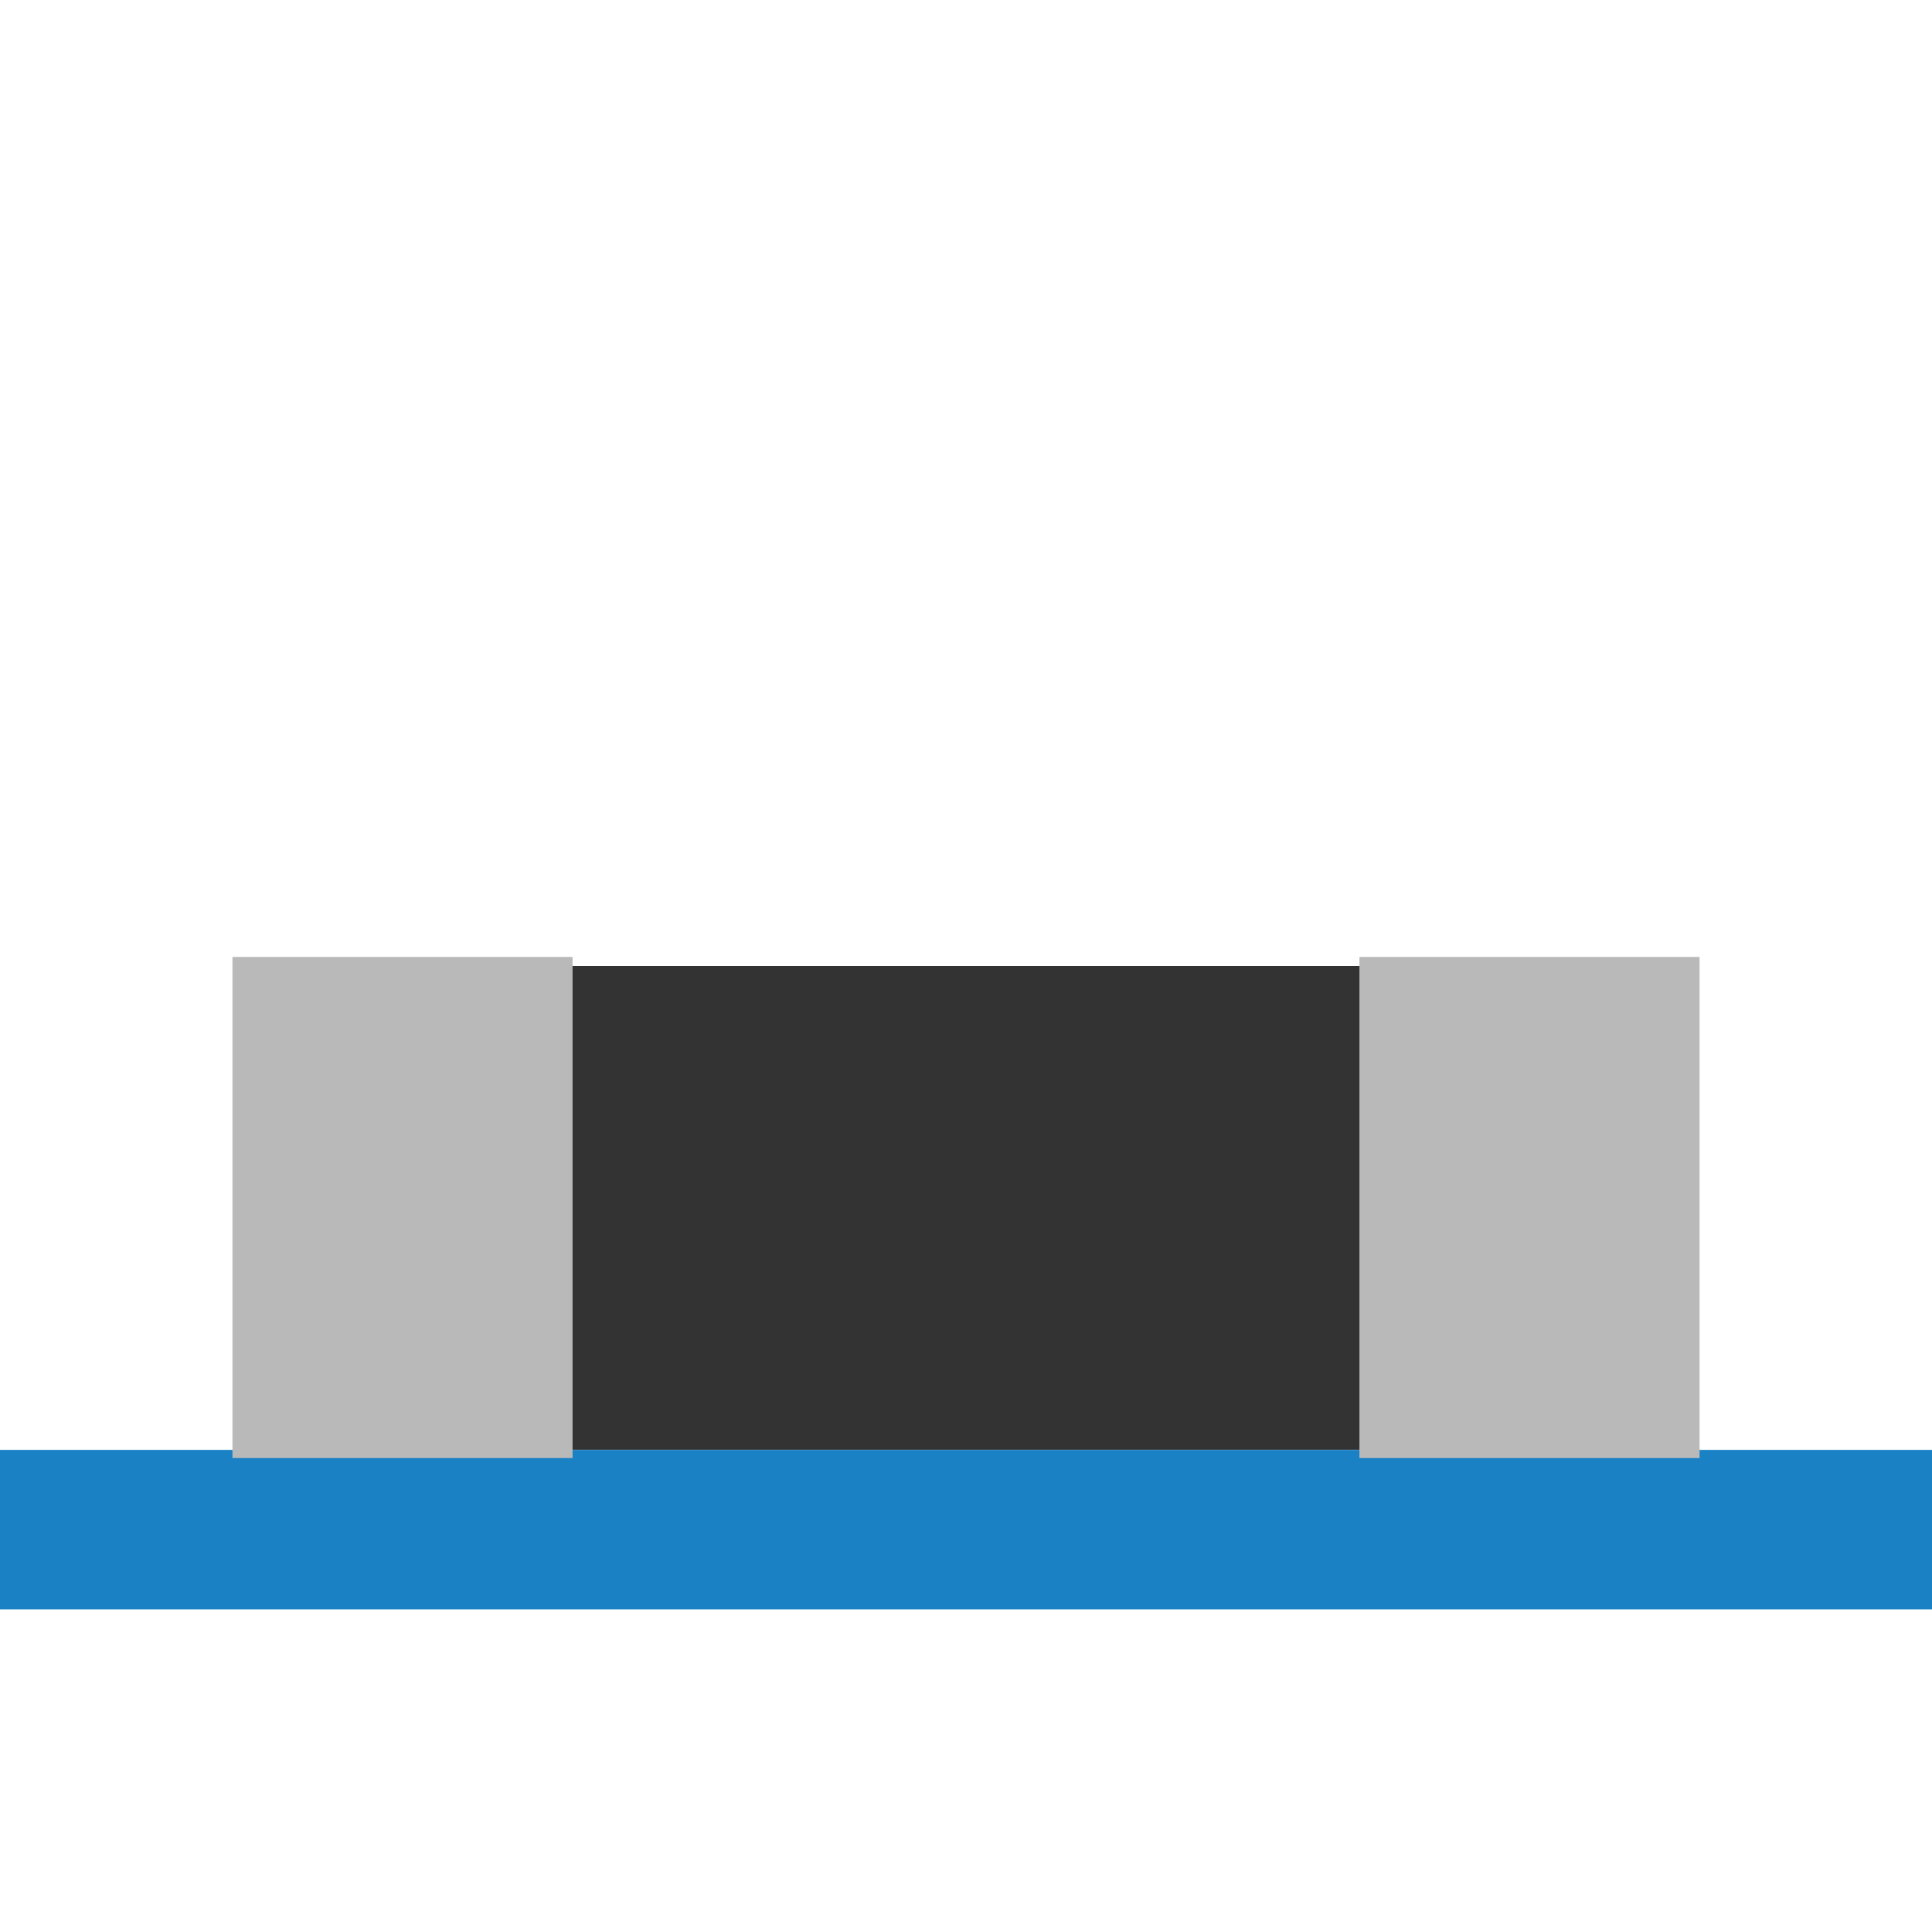 <?xml version="1.0" encoding="UTF-8" standalone="no"?>
<svg
   xmlns:dc="http://purl.org/dc/elements/1.1/"
   xmlns:cc="http://creativecommons.org/ns#"
   xmlns:rdf="http://www.w3.org/1999/02/22-rdf-syntax-ns#"
   xmlns:svg="http://www.w3.org/2000/svg"
   xmlns="http://www.w3.org/2000/svg"
   xmlns:sodipodi="http://sodipodi.sourceforge.net/DTD/sodipodi-0.dtd"
   xmlns:inkscape="http://www.inkscape.org/namespaces/inkscape"
   id="Слой_1"
   data-name="Слой 1"
   viewBox="0 0 24 24"
   version="1.1"
   sodipodi:docname="show_smt.svg"
   inkscape:version="1.0 (4035a4fb49, 2020-05-01)">
  <sodipodi:namedview
     pagecolor="#ffffff"
     bordercolor="#666666"
     borderopacity="1"
     objecttolerance="10"
     gridtolerance="10"
     guidetolerance="10"
     inkscape:pageopacity="0"
     inkscape:pageshadow="2"
     inkscape:window-width="2560"
     inkscape:window-height="1377"
     id="namedview30"
     showgrid="true"
     inkscape:zoom="27.961538"
     inkscape:cx="3.3259971"
     inkscape:cy="13"
     inkscape:window-x="-8"
     inkscape:window-y="-8"
     inkscape:window-maximized="1"
     inkscape:document-rotation="0"
     inkscape:current-layer="Слой_1">
    <inkscape:grid
       type="xygrid"
       id="grid_kicad"
       spacingx="0.5"
       spacingy="0.5"
       color="#9999ff"
       opacity="0.13"
       empspacing="2" />
  </sodipodi:namedview>
  <defs
     id="defs24663">
    <style
       id="style24661">.cls-1,.cls-7{fill:none;stroke-linecap:round;stroke-linejoin:round;}.cls-1{stroke:#b9b9b9;}.cls-2{fill:#333;}.cls-3{fill:#545454;}.cls-4{fill:#686868;}.cls-5{fill:#1a81c4;}.cls-6{fill:#bf2641;}.cls-7{stroke:#f5f5f5;stroke-width:2px;}</style>
  </defs>
  <title
     id="title24665">show_tht</title>
  <rect
     style="stroke-width:0.7"
     class="cls-2"
     x="6.5"
     y="12"
     width="11.5"
     height="6.009"
     id="rect24671" />
  <rect
     style="stroke-width:1.037"
     class="cls-5"
     x="-0.006"
     y="18.011"
     width="24.006"
     height="1.981"
     id="rect24681" />
  <rect
     y="12.5"
     x="3.5"
     height="5"
     width="3"
     id="rect861"
     style="fill:#b9b9b9;fill-opacity:1;stroke:#b9b9b9;stroke-width:1.225;stroke-linecap:square;stroke-miterlimit:4;stroke-dasharray:none;stroke-dashoffset:2;stroke-opacity:1" />
  <rect
     style="fill:#b9b9b9;fill-opacity:1;stroke:#b9b9b9;stroke-width:1.225;stroke-linecap:square;stroke-miterlimit:4;stroke-dasharray:none;stroke-dashoffset:2;stroke-opacity:1"
     id="rect871"
     width="3"
     height="5"
     x="17.5"
     y="12.5" />
</svg>
